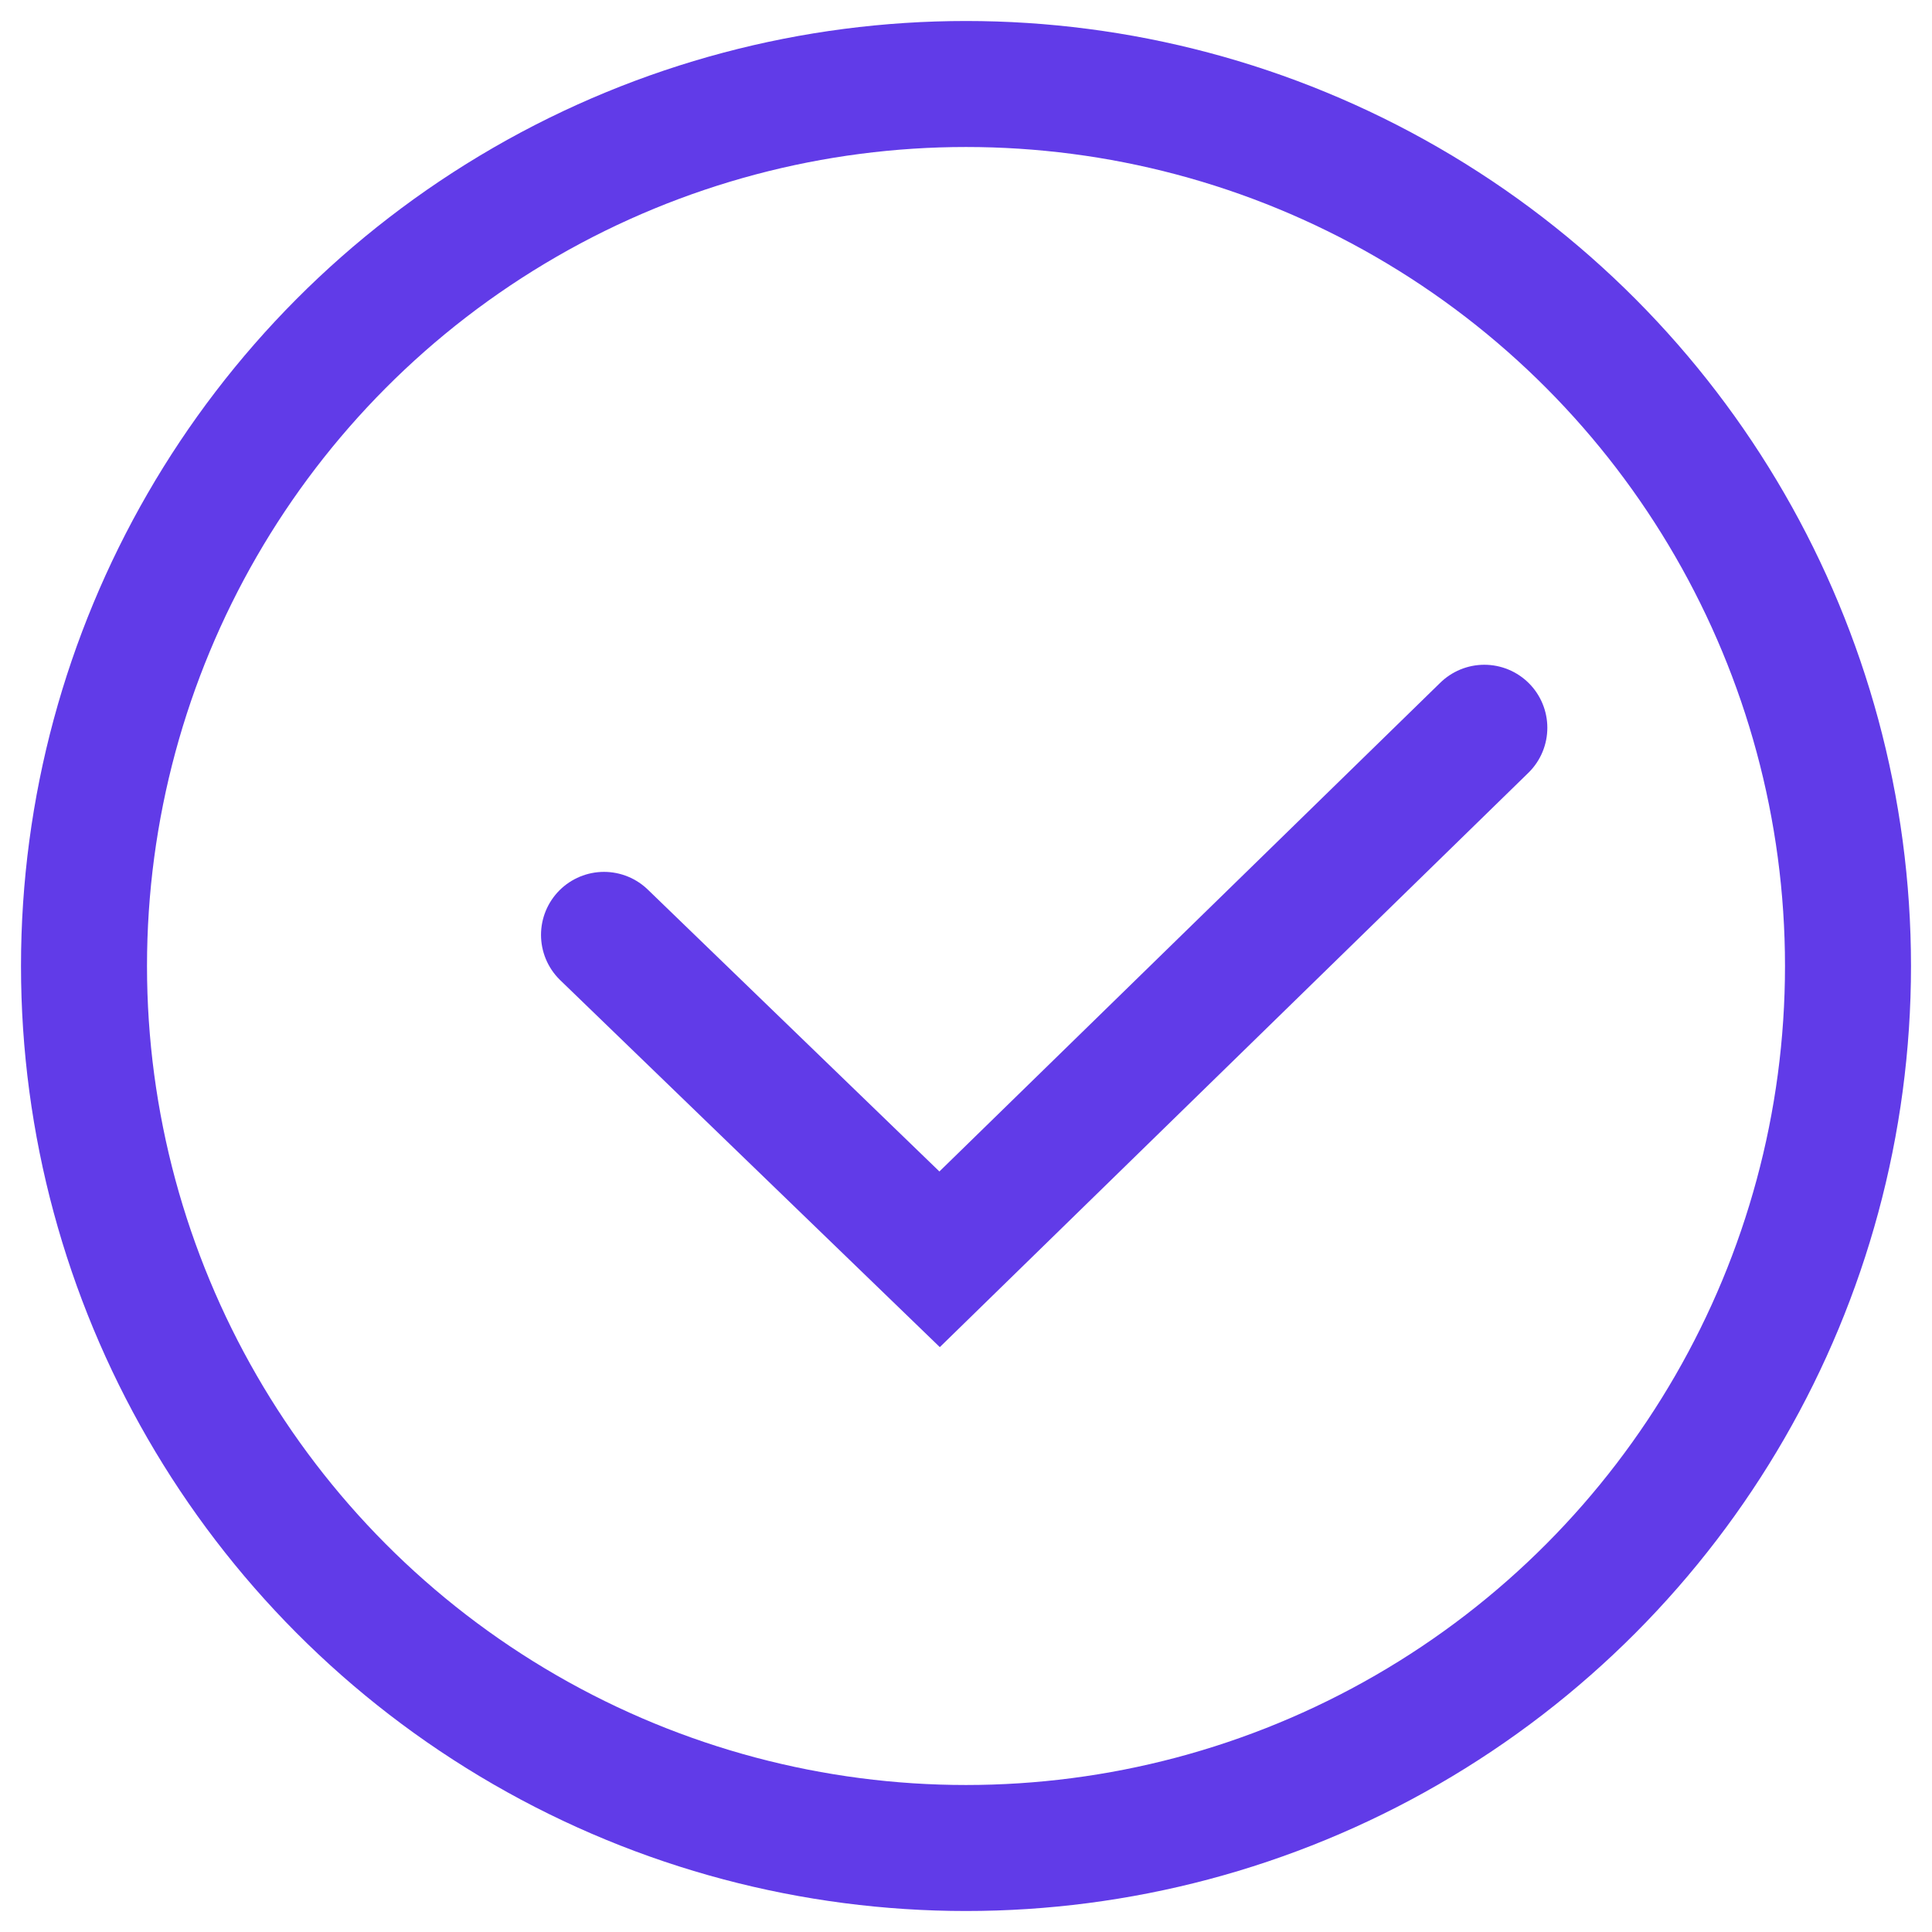 <?xml version="1.0" encoding="UTF-8"?>
<svg width="23px" height="23px" viewBox="0 0 23 23" version="1.1" xmlns="http://www.w3.org/2000/svg" xmlns:xlink="http://www.w3.org/1999/xlink">
    <!-- Generator: Sketch 55.2 (78181) - https://sketchapp.com -->
    <desc>Created with Sketch.</desc>
    <g id="页面1" stroke="none" stroke-width="1" fill="none" fill-rule="evenodd">
        <g id="首页-后台版本样式备份" transform="translate(-127, -577)" stroke="#613BE8" stroke-width="1.5">
            <g id="编组-4" transform="translate(128, 578)">
                <circle id="椭圆形" cx="10.5" cy="10.5" r="10.5"></circle>
                <polyline id="路径-6" stroke-linecap="round" transform="translate(11.431, 8.897) rotate(-45) translate(-11.431, -8.897) " points="6.854 6.063 6.948 11.619 16.008 11.73"></polyline>
            </g>
        </g>
    </g>
</svg>